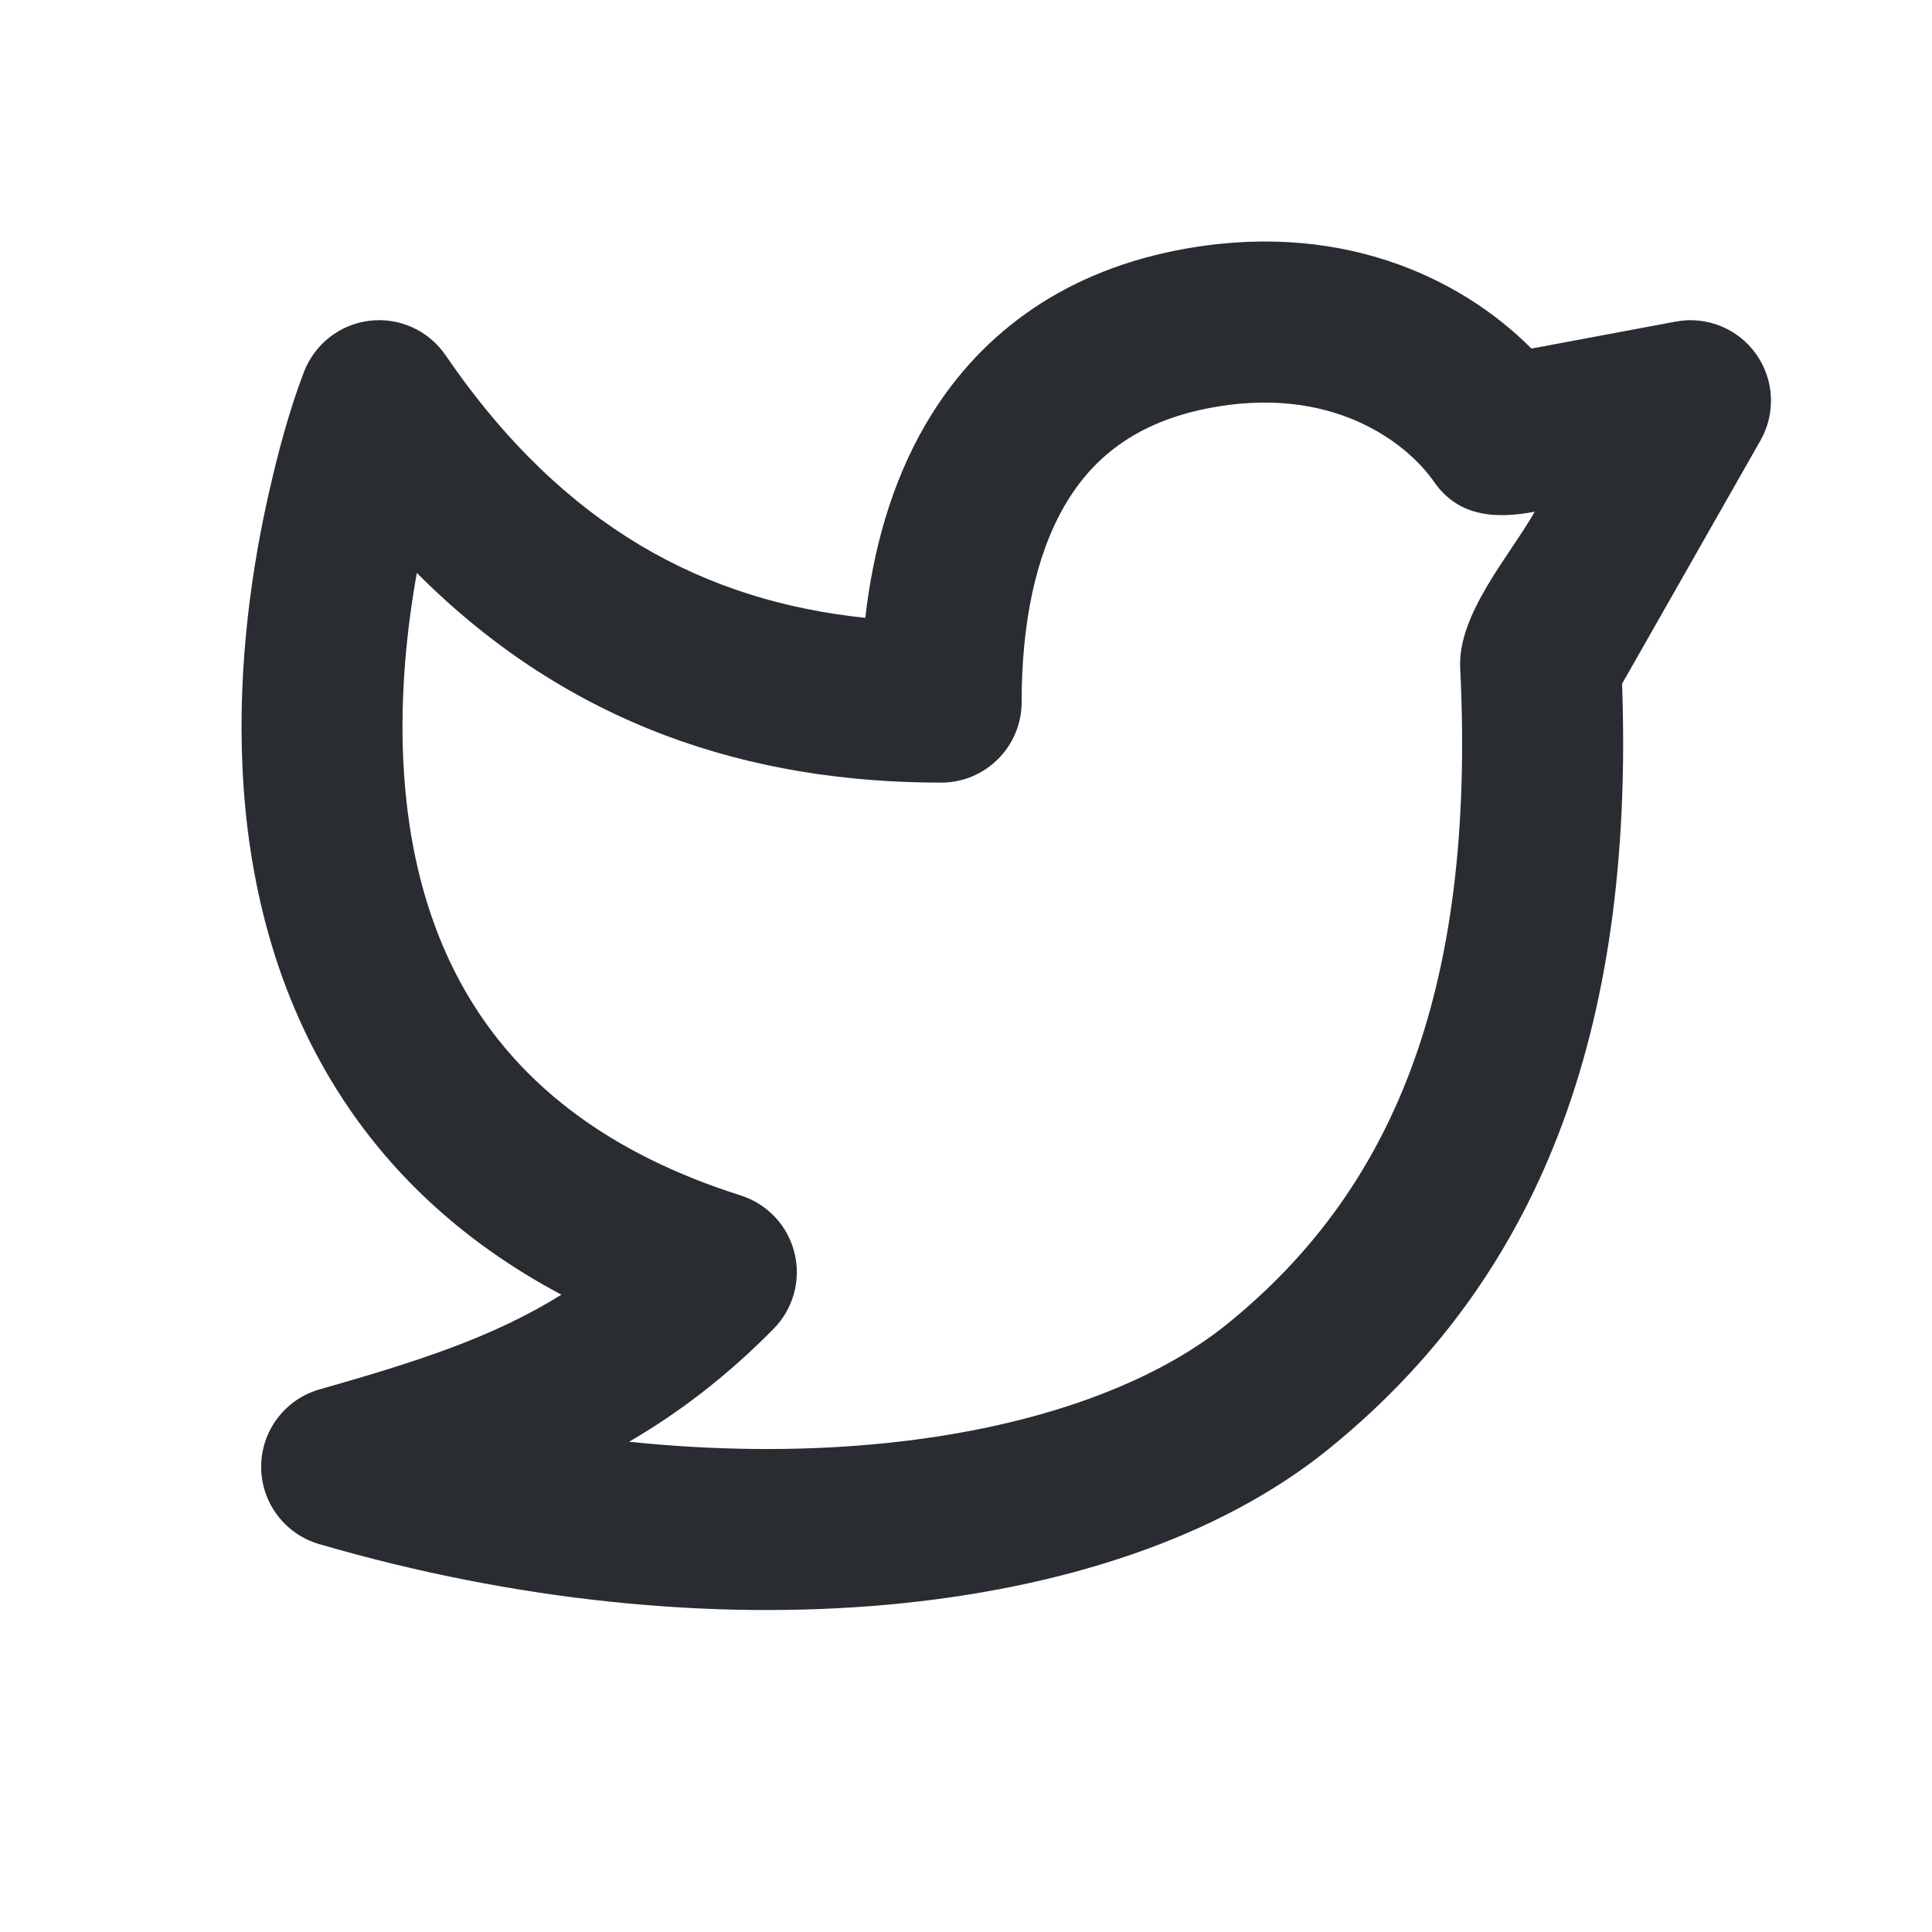 <svg width="24" height="24" viewBox="0 0 24 24" fill="none" xmlns="http://www.w3.org/2000/svg">
<path fill-rule="evenodd" clip-rule="evenodd" d="M17.817 5.989C17.464 5.481 16.52 4.768 14.991 5.075C14.099 5.254 13.566 5.696 13.227 6.278C12.866 6.897 12.691 7.74 12.691 8.722C12.691 9.274 12.243 9.722 11.691 9.722C9.325 9.722 7.073 9.019 5.178 7.117C5.055 7.801 4.97 8.614 5.01 9.457C5.063 10.543 5.322 11.633 5.937 12.566C6.542 13.483 7.537 14.323 9.201 14.85C9.532 14.955 9.786 15.225 9.869 15.563C9.953 15.901 9.855 16.258 9.611 16.506C9.02 17.105 8.425 17.555 7.815 17.91C8.875 18.02 9.897 18.028 10.845 17.942C12.764 17.769 14.294 17.219 15.25 16.443C17.263 14.81 18.34 12.376 18.139 8.299C18.106 7.628 18.753 6.905 19.065 6.357C18.594 6.445 18.122 6.428 17.817 5.989ZM4.594 3.984C4.963 3.941 5.325 4.106 5.535 4.413C7.011 6.572 8.783 7.47 10.749 7.675C10.845 6.833 11.072 6.002 11.499 5.27C12.125 4.197 13.143 3.406 14.597 3.114C16.607 2.711 18.137 3.438 19.024 4.33L20.816 3.995C21.199 3.923 21.588 4.08 21.814 4.397C22.04 4.714 22.062 5.134 21.869 5.472L20.15 8.494C20.306 12.856 19.094 15.899 16.51 17.996C15.139 19.109 13.178 19.739 11.025 19.934C8.855 20.131 6.402 19.893 3.964 19.181C3.536 19.056 3.243 18.663 3.244 18.218C3.246 17.772 3.542 17.381 3.971 17.259C5.197 16.911 6.13 16.609 6.974 16.083C5.775 15.446 4.892 14.615 4.267 13.666C3.399 12.348 3.076 10.879 3.013 9.553C2.949 8.228 3.14 7.001 3.342 6.115C3.457 5.611 3.591 5.104 3.776 4.62C3.91 4.272 4.225 4.027 4.594 3.984Z" fill="#292D32"/>
</svg>
